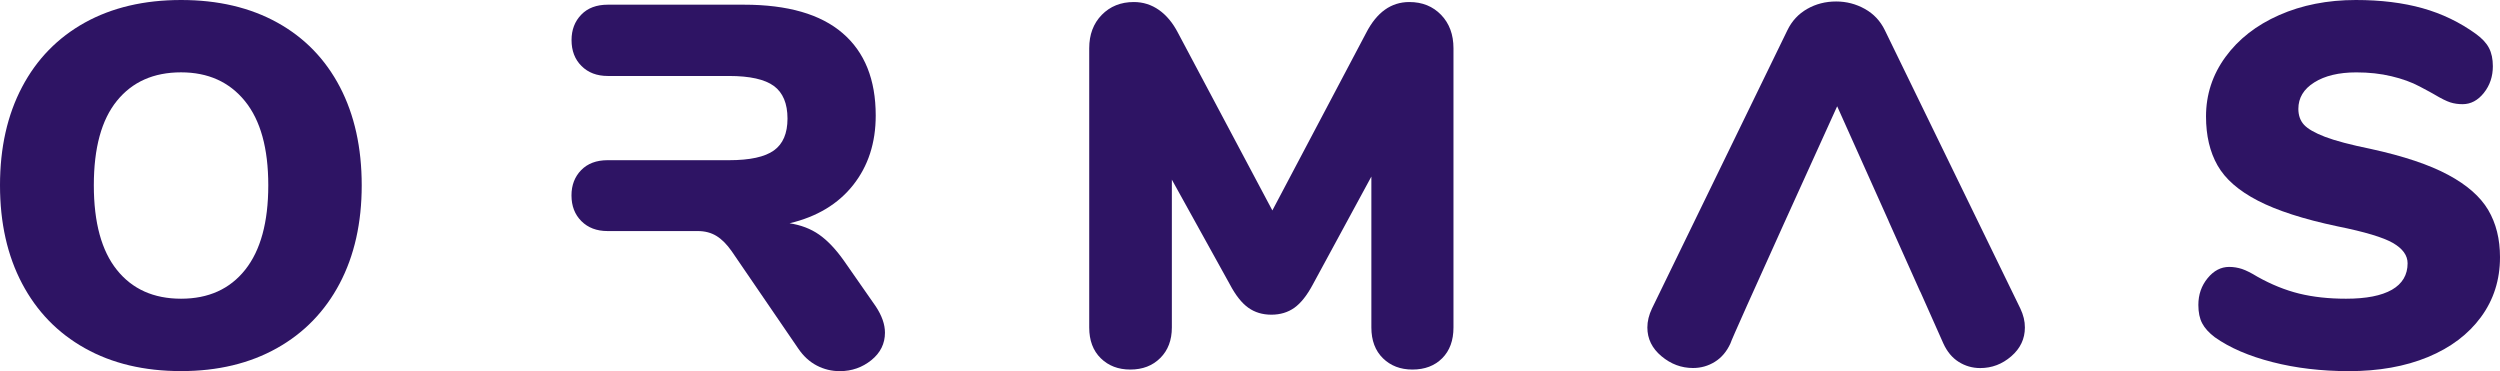 <svg width="128" height="19" viewBox="0 0 128 19" fill="none" xmlns="http://www.w3.org/2000/svg">
<g clip-path="url(#clip0)">
<path d="M4.347 17.829C2.955 17.051 1.883 15.945 1.131 14.518C0.378 13.091 0 11.415 0 9.486C0 7.559 0.378 5.881 1.131 4.454C1.883 3.027 2.958 1.927 4.347 1.156C5.74 0.386 7.381 0 9.273 0C11.165 0 12.806 0.386 14.198 1.156C15.591 1.927 16.657 3.027 17.404 4.454C18.148 5.881 18.52 7.559 18.52 9.486C18.52 11.412 18.143 13.091 17.39 14.518C16.637 15.945 15.563 17.051 14.173 17.829C12.78 18.608 11.148 19 9.273 19C7.381 19 5.74 18.611 4.347 17.829ZM12.555 13.81C13.341 12.82 13.736 11.379 13.736 9.486C13.736 7.593 13.338 6.158 12.541 5.176C11.743 4.194 10.654 3.704 9.27 3.704C7.869 3.704 6.775 4.189 5.986 5.162C5.196 6.135 4.804 7.576 4.804 9.486C4.804 11.396 5.199 12.842 5.986 13.821C6.772 14.803 7.869 15.294 9.27 15.294C10.674 15.294 11.768 14.8 12.555 13.81Z" fill="#2E1464"/>
<path d="M73.786 0.762C74.206 1.199 74.418 1.769 74.418 2.471V16.766C74.418 17.432 74.226 17.956 73.84 18.343C73.454 18.729 72.946 18.921 72.317 18.921C71.703 18.921 71.201 18.729 70.806 18.343C70.412 17.956 70.214 17.432 70.214 16.766V9.04L67.22 14.56C66.921 15.122 66.605 15.519 66.275 15.756C65.943 15.993 65.548 16.112 65.094 16.112C64.637 16.112 64.246 15.993 63.913 15.756C63.58 15.519 63.264 15.122 62.968 14.56L59.999 9.198V16.766C59.999 17.415 59.802 17.937 59.407 18.329C59.013 18.724 58.502 18.921 57.871 18.921C57.256 18.921 56.754 18.729 56.36 18.343C55.965 17.956 55.768 17.432 55.768 16.766V2.471C55.768 1.771 55.982 1.202 56.41 0.762C56.839 0.324 57.386 0.104 58.051 0.104C58.525 0.104 58.953 0.24 59.34 0.511C59.723 0.781 60.05 1.173 60.312 1.681L65.145 10.775L69.949 1.681C70.49 0.629 71.226 0.104 72.157 0.104C72.822 0.104 73.363 0.324 73.786 0.762Z" fill="#2E1464"/>
<path d="M116.351 18.54C115.149 18.233 114.166 17.81 113.396 17.265C113.097 17.037 112.883 16.803 112.753 16.555C112.621 16.309 112.556 15.993 112.556 15.61C112.556 15.085 112.714 14.628 113.029 14.244C113.345 13.858 113.712 13.666 114.132 13.666C114.36 13.666 114.577 13.703 114.789 13.771C114.997 13.841 115.262 13.974 115.575 14.165C116.294 14.569 117.007 14.856 117.715 15.031C118.426 15.206 119.226 15.294 120.117 15.294C121.149 15.294 121.933 15.141 122.469 14.834C123.001 14.526 123.269 14.075 123.269 13.48C123.269 13.077 123.018 12.73 122.522 12.442C122.023 12.154 121.073 11.869 119.672 11.587C117.938 11.221 116.582 10.781 115.601 10.273C114.619 9.765 113.932 9.164 113.54 8.473C113.145 7.782 112.948 6.944 112.948 5.963C112.948 4.843 113.28 3.825 113.946 2.914C114.611 2.003 115.524 1.289 116.692 0.773C117.856 0.26 119.167 0 120.619 0C121.896 0 123.035 0.141 124.033 0.42C125.031 0.7 125.942 1.14 126.765 1.735C127.081 1.963 127.304 2.203 127.436 2.457C127.569 2.711 127.634 3.021 127.634 3.39C127.634 3.915 127.481 4.372 127.174 4.756C126.867 5.142 126.503 5.334 126.083 5.334C125.855 5.334 125.646 5.303 125.452 5.241C125.26 5.179 124.986 5.043 124.637 4.835C124.549 4.781 124.298 4.646 123.887 4.428C123.475 4.208 122.993 4.034 122.443 3.904C121.891 3.771 121.293 3.706 120.644 3.706C119.751 3.706 119.032 3.878 118.49 4.22C117.946 4.561 117.676 5.012 117.676 5.574C117.676 5.906 117.772 6.177 117.966 6.389C118.158 6.598 118.519 6.806 119.043 7.007C119.567 7.207 120.348 7.413 121.38 7.624C123.061 7.991 124.383 8.434 125.347 8.953C126.311 9.469 126.994 10.07 127.397 10.752C127.8 11.435 128 12.242 128 13.17C128 14.326 127.676 15.347 127.028 16.23C126.379 17.116 125.474 17.798 124.31 18.281C123.145 18.763 121.792 19.003 120.253 19.003C118.851 19 117.552 18.848 116.351 18.54Z" fill="#2E1464"/>
<path d="M44.84 15.688L43.21 13.35C42.79 12.755 42.364 12.309 41.936 12.01C41.507 11.711 41.002 11.52 40.425 11.432C41.826 11.099 42.911 10.448 43.681 9.475C44.451 8.501 44.837 7.317 44.837 5.915C44.837 4.076 44.273 2.668 43.142 1.698C42.012 0.725 40.329 0.24 38.087 0.24H31.121C30.545 0.24 30.091 0.409 29.762 0.75C29.429 1.092 29.263 1.526 29.263 2.053C29.263 2.598 29.432 3.041 29.773 3.379C30.114 3.72 30.562 3.89 31.121 3.89H33.962H37.326C38.395 3.89 39.161 4.062 39.624 4.403C40.086 4.744 40.32 5.3 40.32 6.073C40.32 6.826 40.089 7.37 39.624 7.703C39.159 8.036 38.395 8.202 37.326 8.202H33.962H31.107C30.537 8.202 30.086 8.372 29.756 8.71C29.426 9.049 29.26 9.48 29.26 10.005C29.26 10.546 29.429 10.984 29.767 11.322C30.106 11.661 30.551 11.83 31.107 11.83H34.016H35.725C36.094 11.83 36.413 11.915 36.683 12.081C36.954 12.247 37.213 12.507 37.459 12.857L40.873 17.849C41.135 18.236 41.451 18.523 41.817 18.715C42.184 18.907 42.578 19.003 42.999 19.003C43.61 19.003 44.149 18.814 44.614 18.439C45.079 18.064 45.31 17.593 45.31 17.034C45.31 16.608 45.153 16.162 44.84 15.688Z" fill="#2E1464"/>
<path d="M103.44 15.793L96.505 1.549C96.276 1.075 95.935 0.711 95.481 0.457C95.025 0.203 94.537 0.076 94.01 0.076C93.465 0.076 92.972 0.203 92.527 0.457C92.081 0.711 91.743 1.075 91.514 1.549L84.582 15.793C84.424 16.126 84.345 16.45 84.345 16.766C84.345 17.344 84.584 17.835 85.067 18.238C85.549 18.642 86.087 18.842 86.682 18.842C87.085 18.842 87.457 18.738 87.799 18.526C88.14 18.315 88.407 18.002 88.599 17.581C88.599 17.449 94.063 5.441 94.063 5.441L96.691 11.302H96.688L98.312 14.93H98.318L99.499 17.584C99.691 18.004 99.953 18.32 100.286 18.529C100.618 18.738 100.985 18.845 101.388 18.845C101.983 18.845 102.513 18.645 102.978 18.241C103.443 17.838 103.674 17.347 103.674 16.769C103.677 16.45 103.598 16.126 103.44 15.793Z" fill="#2E1464"/>
</g>
<defs>
<clipPath id="clip0">
<rect width="128" height="19" fill="white"/>
</clipPath>
</defs>
</svg>
